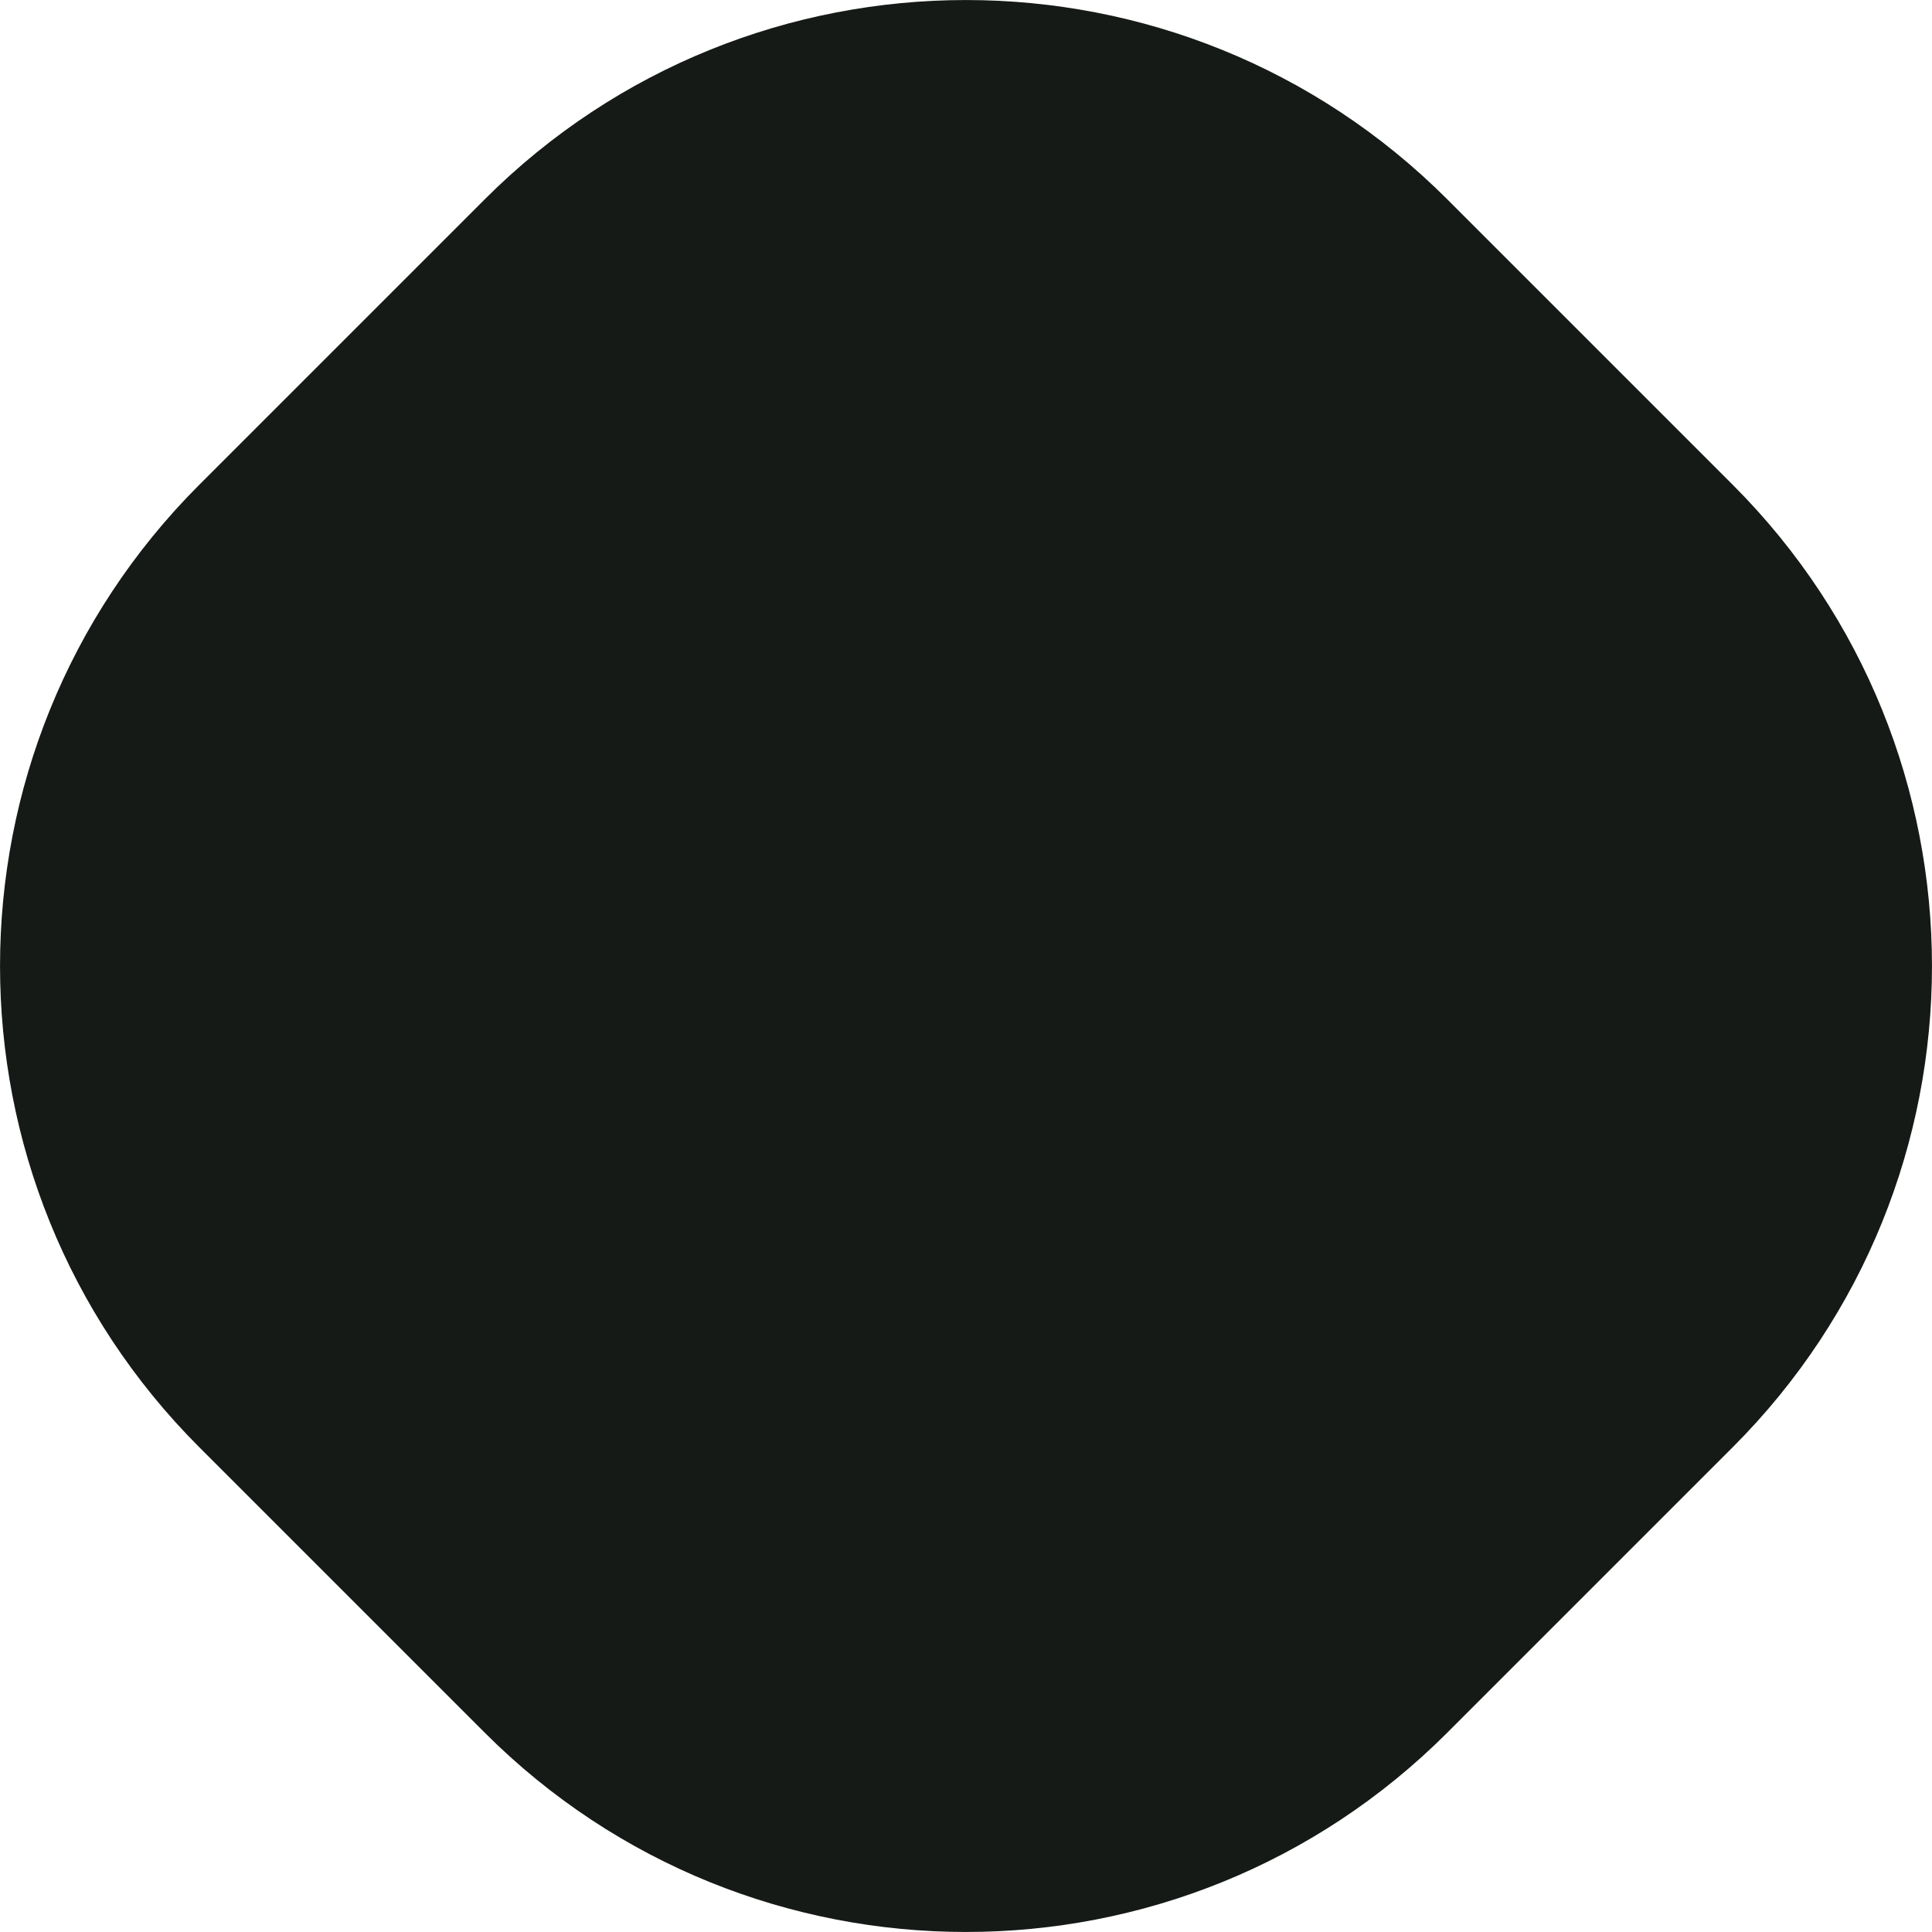 <svg width="16" height="16" viewBox="0 0 16 16" fill="none" xmlns="http://www.w3.org/2000/svg">
<path d="M4.014 1.651L1.651 4.014C-0.55 6.215 -0.55 9.785 1.651 11.986L4.014 14.349C6.215 16.55 9.785 16.55 11.986 14.349L14.349 11.986C16.55 9.785 16.55 6.215 14.349 4.014L11.986 1.651C9.785 -0.55 6.215 -0.55 4.014 1.651Z" fill="#151A16"/>
</svg>
